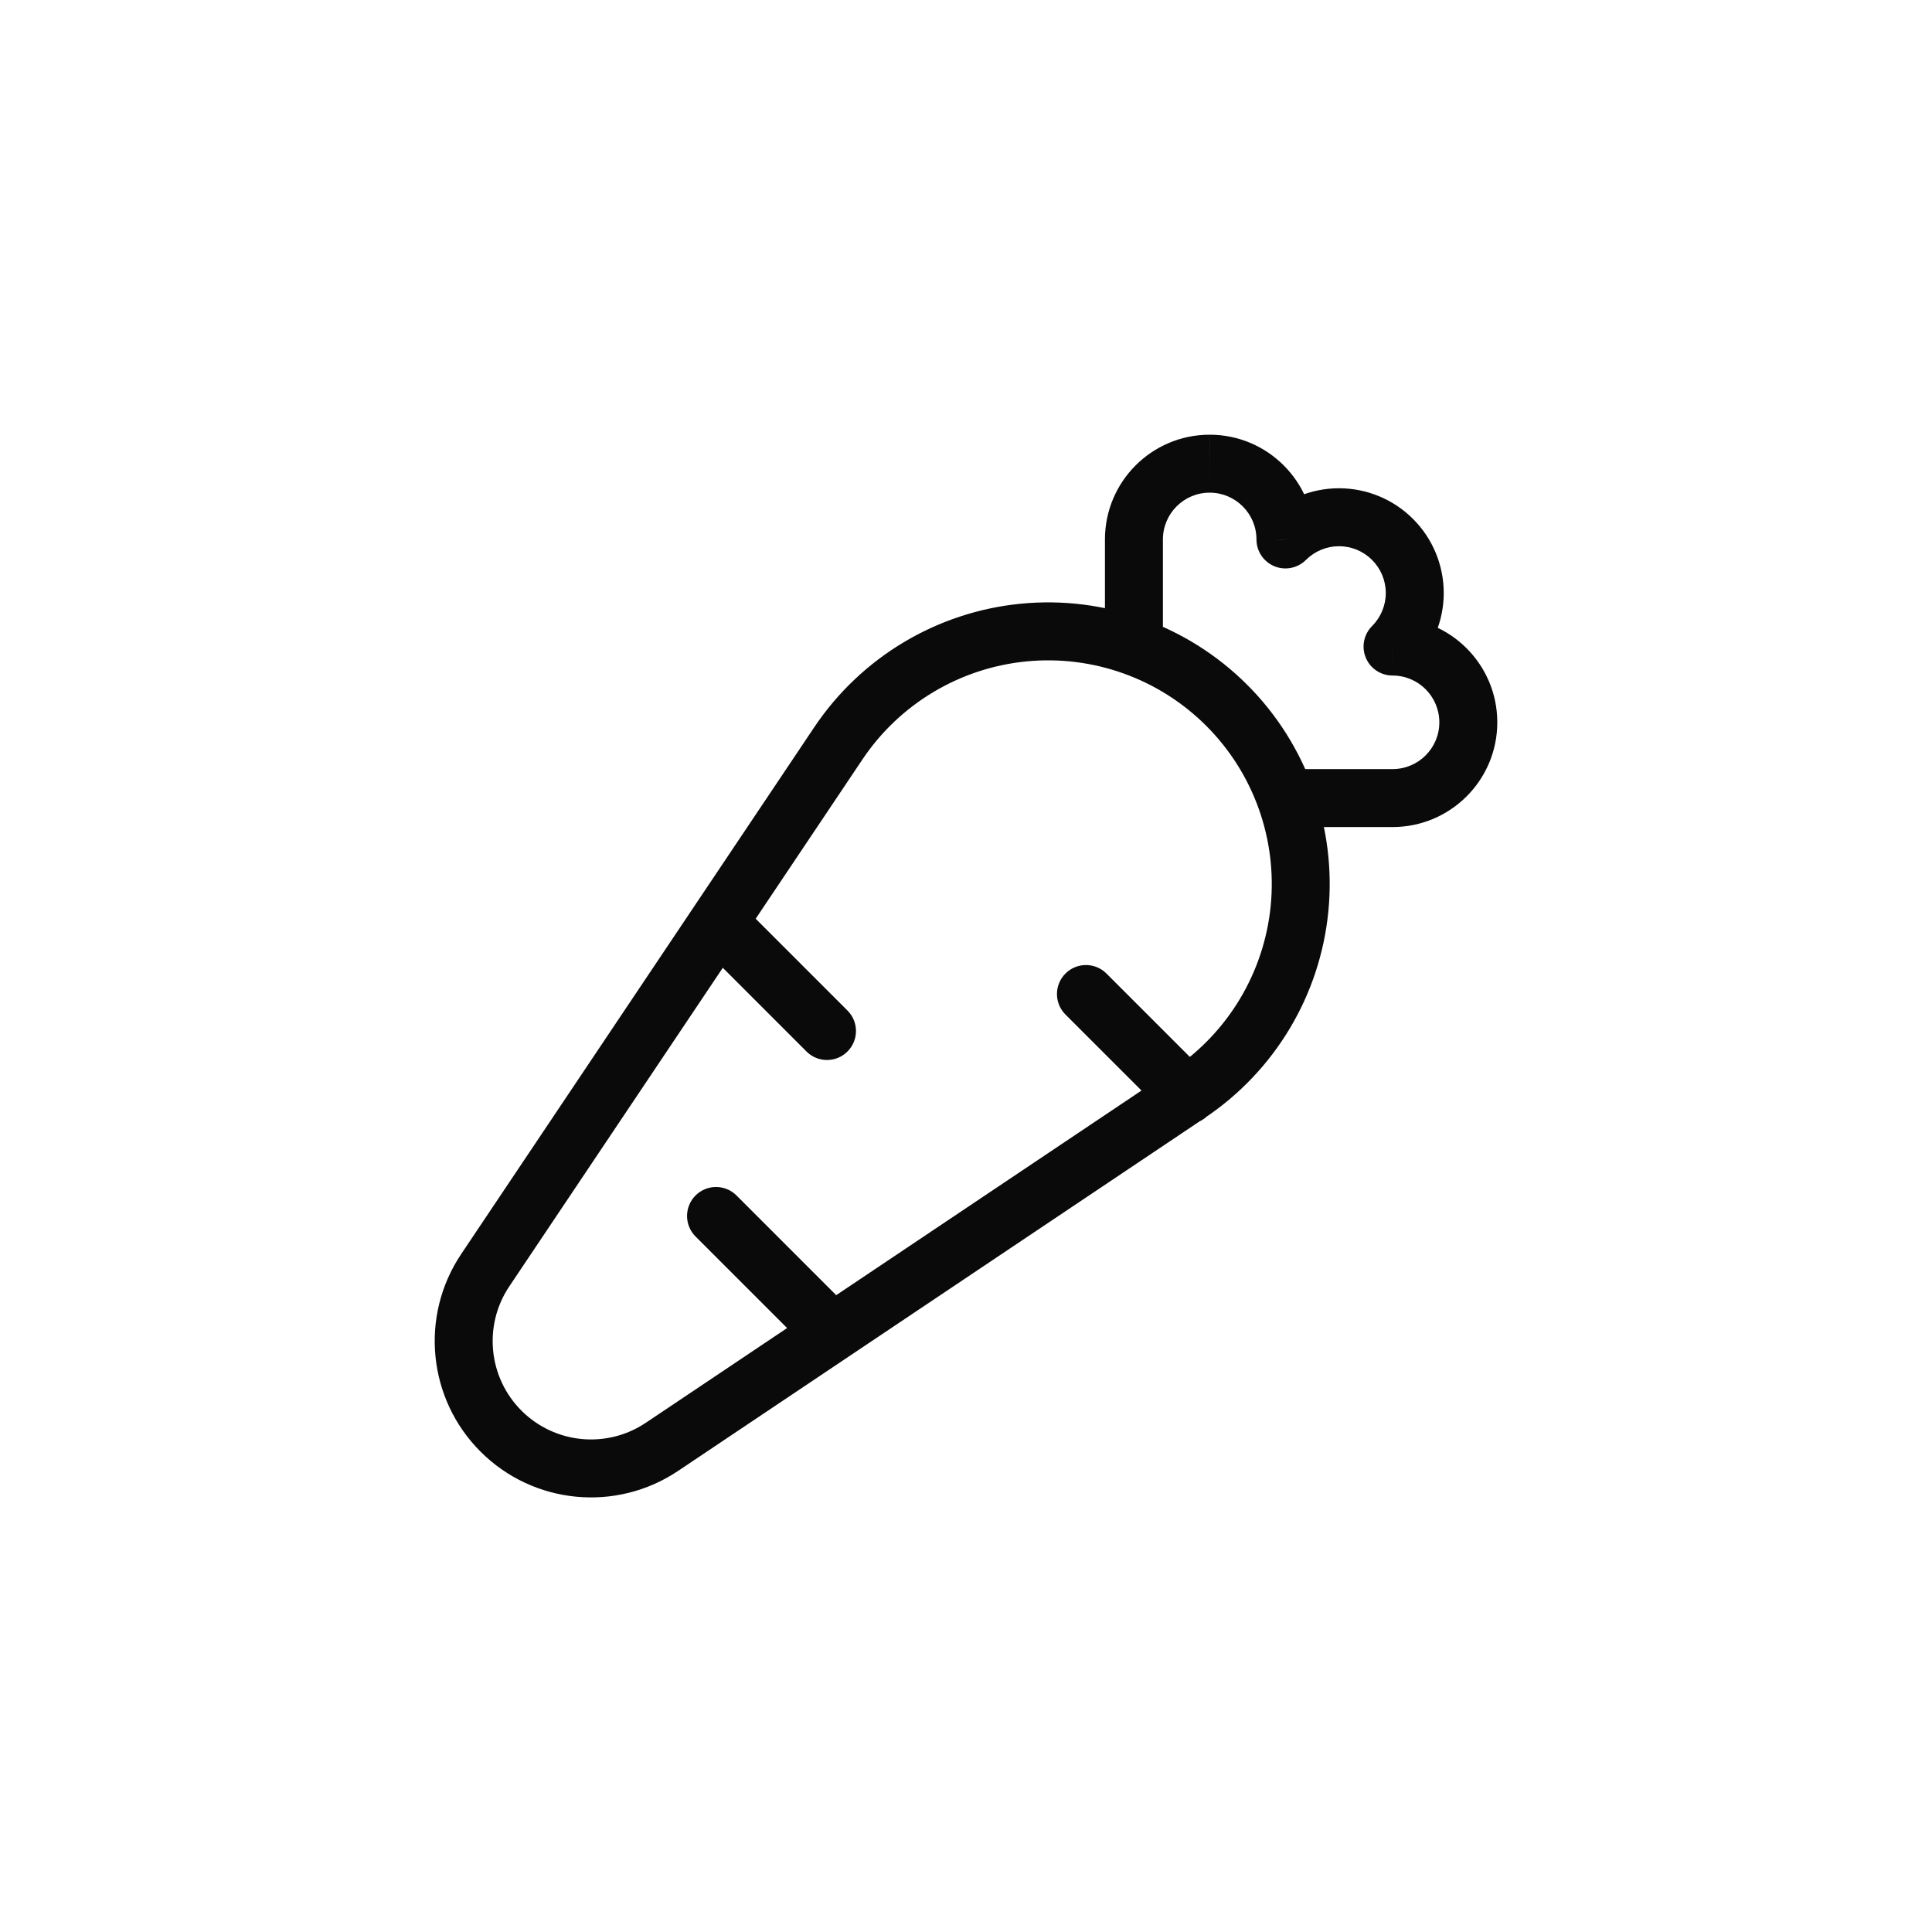 <svg width="50" height="50" viewBox="0 0 50 50" fill="none" xmlns="http://www.w3.org/2000/svg">
<path d="M12.557 32.874L11.934 32.457L11.934 32.457L12.557 32.874ZM21.697 19.237L21.074 18.819L21.074 18.819L21.697 19.237ZM26.491 16.371L26.418 15.624L26.491 16.371ZM33.632 23.512L34.378 23.585L33.632 23.512ZM30.766 28.306L31.183 28.929L31.183 28.929L30.766 28.306ZM17.128 37.446L17.546 38.069L17.546 38.069L17.128 37.446ZM21.013 35.012C21.306 35.305 21.781 35.305 22.074 35.012C22.367 34.719 22.367 34.245 22.074 33.952L21.013 35.012ZM19.061 30.939C18.768 30.646 18.293 30.646 18 30.939C17.708 31.232 17.708 31.707 18 32L19.061 30.939ZM30.193 28.874C30.486 29.167 30.961 29.167 31.254 28.874C31.547 28.581 31.547 28.107 31.254 27.814L30.193 28.874ZM28.635 25.195C28.342 24.902 27.867 24.902 27.574 25.195C27.281 25.488 27.281 25.963 27.574 26.256L28.635 25.195ZM20.872 27.213C21.165 27.506 21.64 27.506 21.933 27.213C22.226 26.92 22.226 26.445 21.933 26.153L20.872 27.213ZM19.121 23.341C18.828 23.048 18.354 23.048 18.061 23.341C17.768 23.634 17.768 24.109 18.061 24.401L19.121 23.341ZM28.596 16.716C28.596 17.131 28.931 17.466 29.346 17.466C29.76 17.466 30.096 17.131 30.096 16.716H28.596ZM33.267 13.961L32.517 13.961C32.517 14.265 32.7 14.538 32.98 14.654C33.261 14.77 33.583 14.705 33.798 14.491L33.267 13.961ZM36.039 16.733L35.509 16.202C35.295 16.417 35.23 16.739 35.346 17.02C35.462 17.3 35.735 17.483 36.039 17.483L36.039 16.733ZM33.284 19.904C32.869 19.904 32.534 20.24 32.534 20.654C32.534 21.069 32.869 21.404 33.284 21.404V19.904ZM13.497 36.509C12.637 35.65 12.504 34.302 13.18 33.292L11.934 32.457C10.859 34.063 11.07 36.205 12.438 37.57L13.497 36.509ZM13.18 33.292L22.32 19.654L21.074 18.819L11.934 32.457L13.18 33.292ZM22.32 19.654C23.284 18.216 24.841 17.286 26.564 17.117L26.418 15.624C24.248 15.836 22.288 17.009 21.074 18.819L22.32 19.654ZM26.564 17.117C28.286 16.949 29.994 17.561 31.218 18.785L32.279 17.724C30.737 16.183 28.587 15.412 26.418 15.624L26.564 17.117ZM31.218 18.785C32.442 20.009 33.054 21.716 32.886 23.439L34.378 23.585C34.59 21.416 33.82 19.265 32.279 17.724L31.218 18.785ZM32.886 23.439C32.717 25.162 31.786 26.719 30.348 27.683L31.183 28.929C32.994 27.715 34.166 25.755 34.378 23.585L32.886 23.439ZM30.348 27.683L16.711 36.823L17.546 38.069L31.183 28.929L30.348 27.683ZM16.711 36.823C15.702 37.498 14.357 37.367 13.497 36.509L12.438 37.57C13.803 38.934 15.942 39.143 17.546 38.069L16.711 36.823ZM22.074 33.952L19.061 30.939L18 32L21.013 35.012L22.074 33.952ZM31.254 27.814L28.635 25.195L27.574 26.256L30.193 28.874L31.254 27.814ZM21.933 26.153L19.121 23.341L18.061 24.401L20.872 27.213L21.933 26.153ZM30.096 16.716V13.961H28.596V16.716H30.096ZM30.096 13.961C30.096 13.292 30.638 12.75 31.306 12.75V11.25C29.809 11.25 28.596 12.464 28.596 13.961H30.096ZM31.306 12.75C31.975 12.751 32.517 13.293 32.517 13.961L34.017 13.96C34.016 12.464 32.803 11.251 31.307 11.25L31.306 12.75ZM33.798 14.491C34.025 14.264 34.332 14.136 34.653 14.136V12.636C33.934 12.636 33.245 12.922 32.737 13.431L33.798 14.491ZM34.653 14.136C34.974 14.136 35.282 14.264 35.509 14.491L36.57 13.431C36.062 12.922 35.372 12.636 34.653 12.636V14.136ZM35.509 14.491C35.736 14.718 35.864 15.026 35.864 15.347H37.364C37.364 14.628 37.078 13.938 36.569 13.43L35.509 14.491ZM35.864 15.347C35.864 15.668 35.736 15.976 35.509 16.202L36.569 17.263C37.078 16.755 37.364 16.066 37.364 15.347H35.864ZM36.039 17.483C36.708 17.483 37.249 18.025 37.25 18.694L38.75 18.693C38.749 17.197 37.536 15.984 36.04 15.983L36.039 17.483ZM37.25 18.694C37.25 19.362 36.708 19.904 36.039 19.904V21.404C37.536 21.404 38.75 20.191 38.75 18.694H37.25ZM36.039 19.904H33.284V21.404H36.039V19.904Z" fill="#0A0A0A"/>
</svg>
